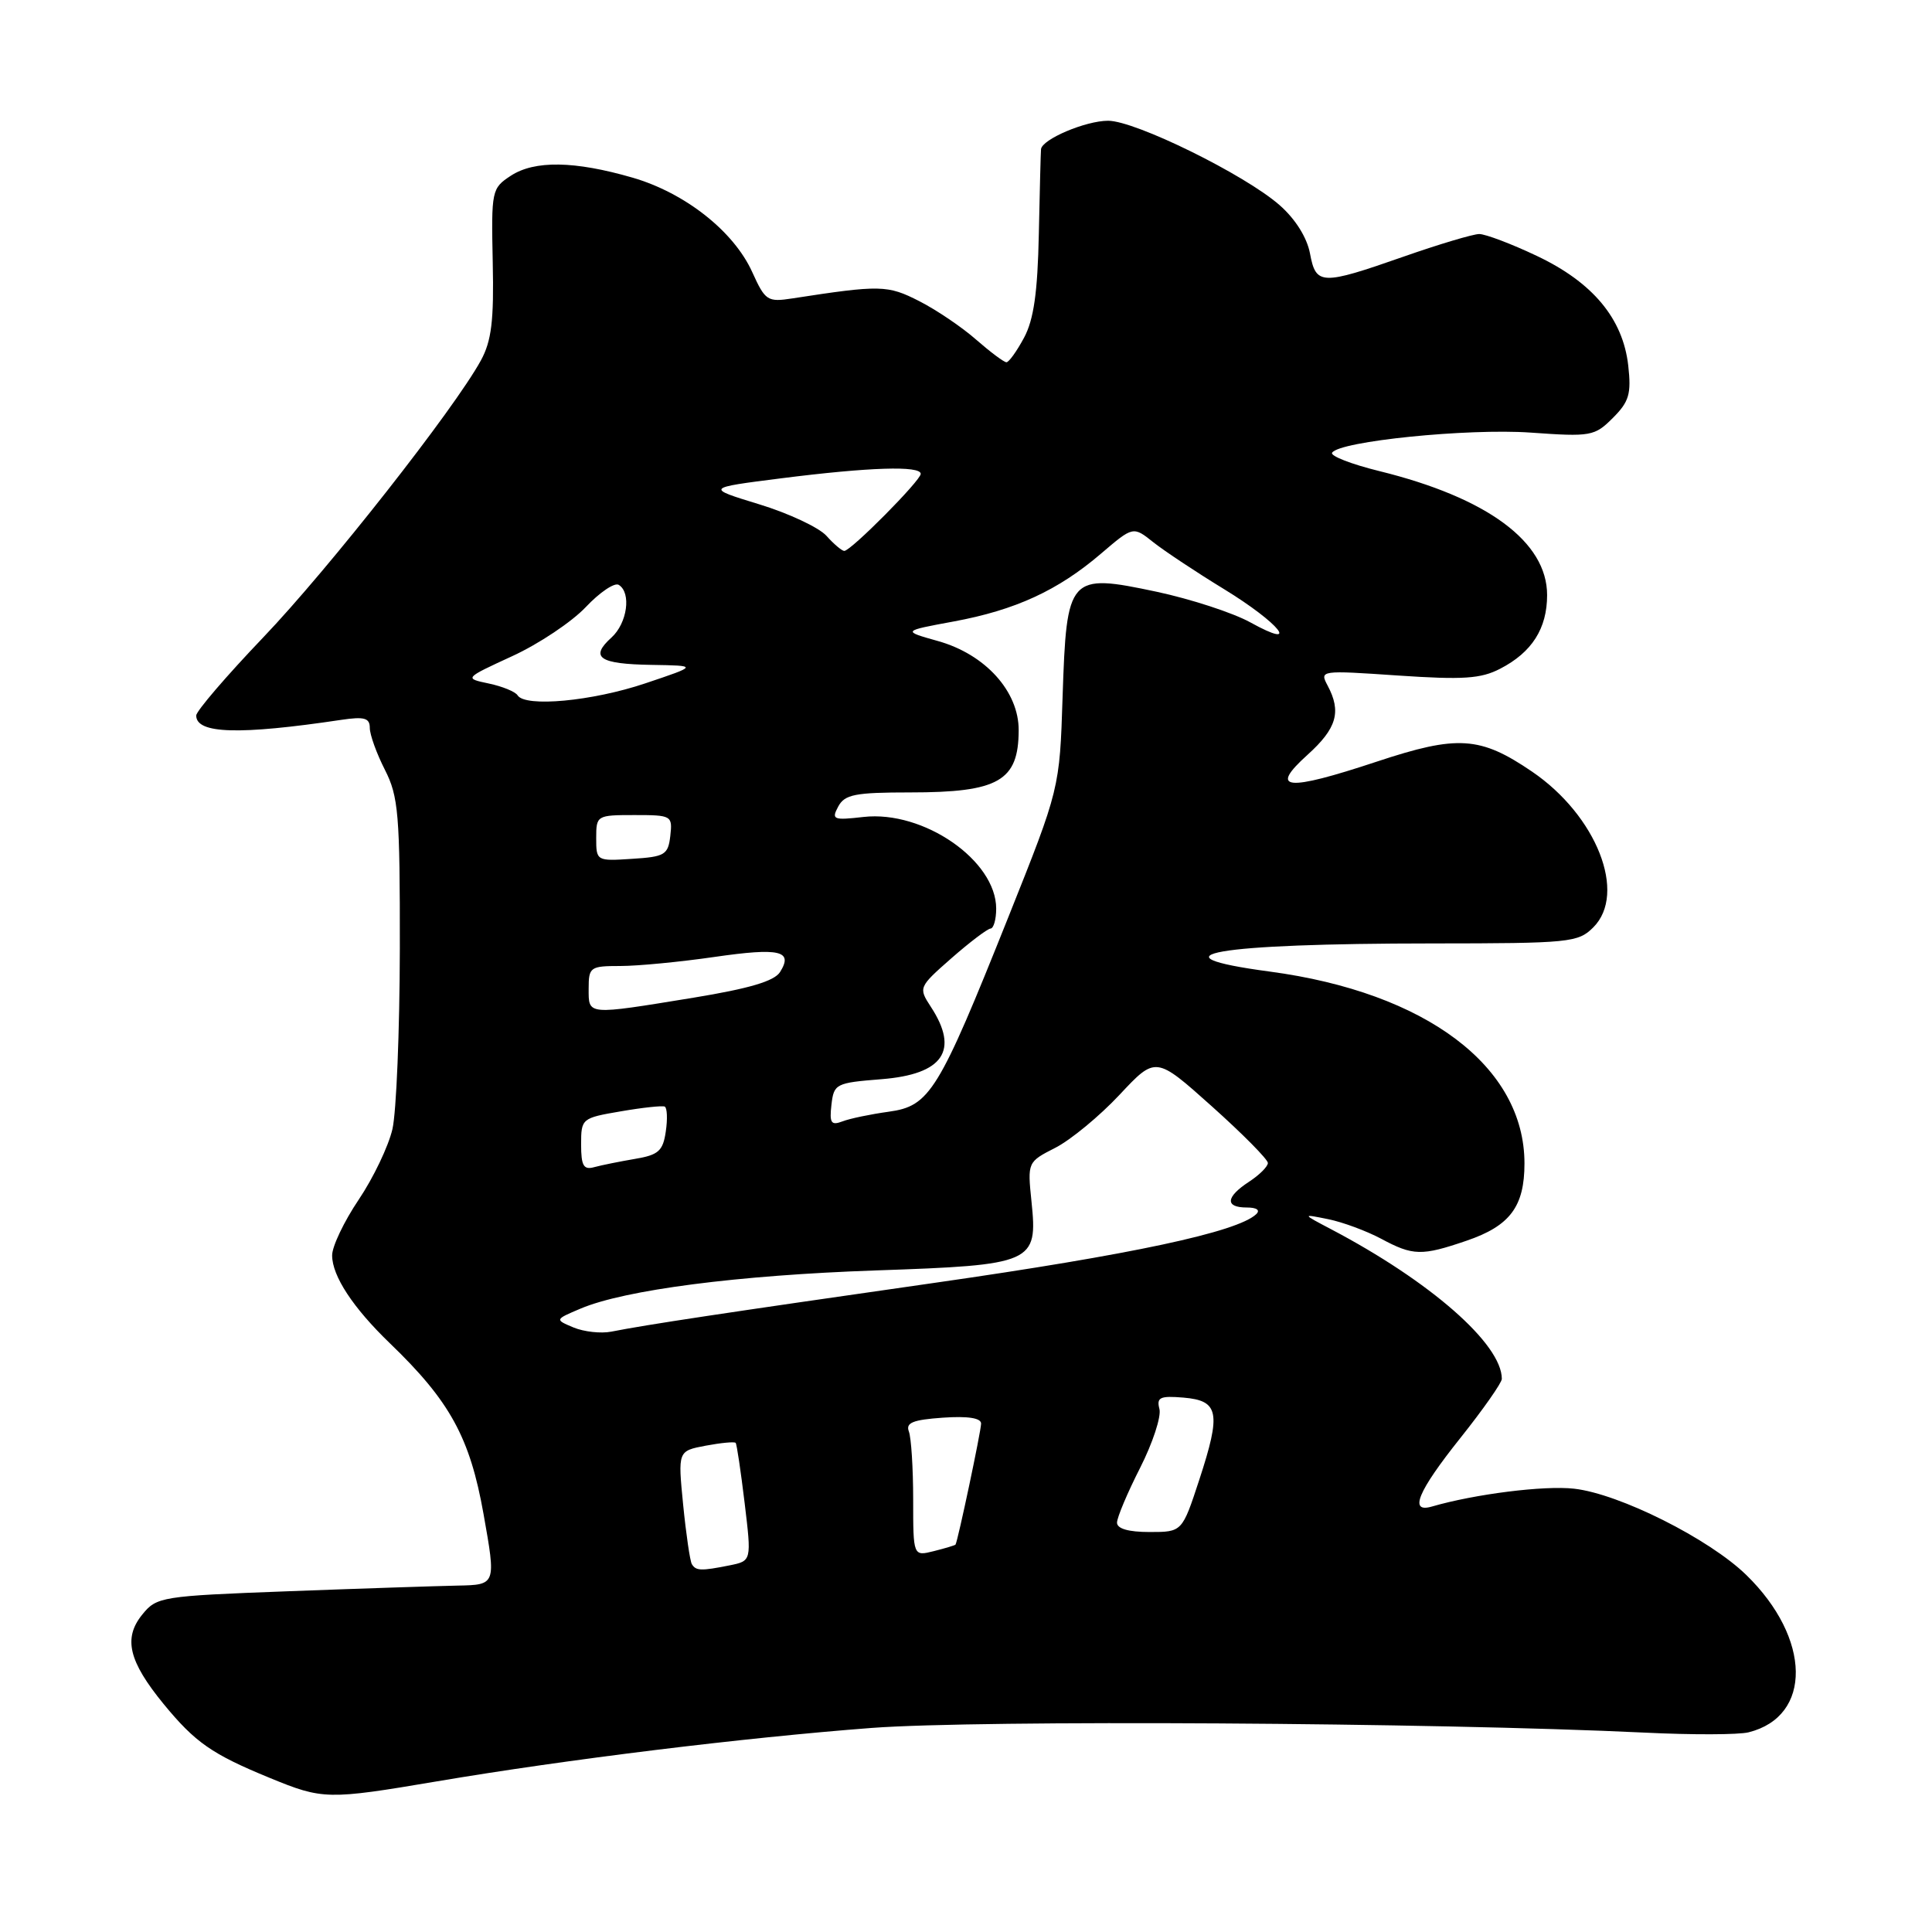 <?xml version="1.0" encoding="UTF-8" standalone="no"?>
<!DOCTYPE svg PUBLIC "-//W3C//DTD SVG 1.1//EN" "http://www.w3.org/Graphics/SVG/1.1/DTD/svg11.dtd" >
<svg xmlns="http://www.w3.org/2000/svg" xmlns:xlink="http://www.w3.org/1999/xlink" version="1.1" viewBox="0 0 256 256">
 <g >
 <path fill="currentColor"
d=" M 57.89 236.04 C 75.09 233.13 98.54 230.25 115.50 228.96 C 129.85 227.88 189.82 228.24 217.92 229.58 C 224.20 229.89 230.40 229.87 231.70 229.54 C 240.16 227.42 240.01 217.09 231.40 208.70 C 226.48 203.90 214.57 197.93 208.58 197.26 C 204.62 196.81 195.43 197.97 189.75 199.62 C 186.65 200.53 187.83 197.66 193.50 190.55 C 196.53 186.75 199.00 183.22 199.00 182.71 C 199.00 178.09 189.53 169.79 176.34 162.86 C 172.50 160.84 172.50 160.84 176.00 161.55 C 177.93 161.94 181.07 163.11 182.99 164.13 C 187.23 166.41 188.37 166.44 194.33 164.40 C 200.08 162.44 202.00 159.88 202.00 154.16 C 202.00 141.33 188.97 131.51 168.26 128.74 C 152.01 126.57 160.91 125.02 189.75 125.01 C 208.01 125.00 209.11 124.89 211.12 122.88 C 215.62 118.38 211.56 108.07 203.00 102.24 C 196.13 97.56 193.14 97.37 182.46 100.91 C 170.40 104.91 168.08 104.68 173.25 100.02 C 177.14 96.51 177.77 94.31 175.91 90.83 C 174.84 88.82 174.97 88.81 185.25 89.51 C 193.86 90.09 196.22 89.94 198.78 88.61 C 202.99 86.44 205.00 83.28 205.00 78.85 C 205.00 71.80 197.09 65.95 182.76 62.42 C 179.06 61.51 176.24 60.41 176.51 59.99 C 177.45 58.46 194.48 56.74 202.80 57.32 C 210.81 57.89 211.29 57.80 213.71 55.38 C 215.87 53.22 216.17 52.20 215.75 48.43 C 215.04 42.20 211.04 37.41 203.62 33.90 C 200.25 32.30 196.82 31.01 196.00 31.01 C 195.18 31.02 190.68 32.36 186.00 34.00 C 175.06 37.83 174.37 37.80 173.58 33.58 C 173.18 31.47 171.64 29.01 169.55 27.18 C 164.95 23.14 150.44 16.00 146.83 16.00 C 143.85 16.00 138.05 18.46 137.94 19.78 C 137.90 20.17 137.77 25.22 137.65 31.00 C 137.49 38.75 136.98 42.35 135.69 44.75 C 134.73 46.54 133.68 48.00 133.36 48.00 C 133.03 48.00 131.23 46.65 129.35 45.01 C 127.48 43.36 124.08 41.06 121.80 39.90 C 117.61 37.76 116.66 37.74 105.00 39.54 C 101.69 40.05 101.40 39.86 99.67 36.04 C 97.22 30.64 90.77 25.56 83.82 23.54 C 76.12 21.31 70.83 21.23 67.68 23.29 C 65.15 24.95 65.09 25.24 65.29 34.75 C 65.46 42.50 65.13 45.17 63.72 47.76 C 60.19 54.21 43.54 75.40 34.86 84.48 C 29.99 89.58 26.00 94.23 26.00 94.81 C 26.00 97.24 31.67 97.41 45.25 95.38 C 48.28 94.93 49.00 95.14 49.00 96.45 C 49.00 97.35 49.90 99.84 51.00 102.00 C 52.80 105.54 53.00 107.86 52.98 125.71 C 52.96 136.59 52.52 147.35 52.00 149.61 C 51.48 151.87 49.47 156.08 47.53 158.96 C 45.59 161.84 44.00 165.17 44.01 166.35 C 44.01 169.08 46.79 173.30 51.67 178.00 C 59.62 185.65 62.27 190.48 64.07 200.61 C 65.74 210.00 65.74 210.00 60.62 210.10 C 57.80 210.16 47.70 210.49 38.16 210.85 C 21.36 211.48 20.76 211.58 18.85 213.94 C 16.31 217.07 17.05 220.13 21.68 225.79 C 25.87 230.89 28.07 232.43 35.74 235.58 C 42.77 238.47 43.40 238.49 57.89 236.04 Z  M 91.67 207.25 C 91.43 206.84 90.91 203.30 90.52 199.38 C 89.82 192.26 89.82 192.26 93.51 191.56 C 95.54 191.18 97.33 191.01 97.48 191.19 C 97.63 191.36 98.16 194.95 98.67 199.17 C 99.59 206.83 99.59 206.83 96.67 207.42 C 92.87 208.18 92.21 208.15 91.67 207.25 Z  M 121.00 198.69 C 121.00 194.55 120.74 190.50 120.43 189.68 C 119.99 188.52 120.95 188.13 124.93 187.85 C 128.23 187.62 130.00 187.89 130.00 188.63 C 130.00 189.62 126.91 204.23 126.61 204.67 C 126.55 204.76 125.26 205.15 123.75 205.53 C 121.00 206.22 121.00 206.22 121.00 198.69 Z  M 148.01 201.75 C 148.02 201.06 149.39 197.80 151.07 194.50 C 152.74 191.21 153.89 187.70 153.63 186.70 C 153.23 185.16 153.70 184.93 156.82 185.19 C 161.52 185.59 161.83 187.16 158.91 196.08 C 156.64 203.00 156.64 203.00 152.32 203.00 C 149.52 203.00 148.00 202.56 148.01 201.75 Z  M 76.00 175.90 C 73.50 174.85 73.50 174.85 76.92 173.40 C 82.79 170.91 97.80 168.97 116.00 168.34 C 136.95 167.62 137.52 167.37 136.68 159.23 C 136.14 153.98 136.15 153.97 139.85 152.08 C 141.88 151.04 145.71 147.88 148.34 145.07 C 153.14 139.94 153.14 139.94 160.57 146.59 C 164.66 150.25 168.00 153.63 168.00 154.10 C 168.00 154.57 166.88 155.69 165.50 156.59 C 162.41 158.61 162.29 160.00 165.20 160.00 C 166.53 160.00 167.02 160.35 166.45 160.89 C 163.92 163.26 149.95 166.24 124.00 169.96 C 95.65 174.02 85.77 175.51 81.00 176.45 C 79.62 176.72 77.38 176.47 76.00 175.90 Z  M 77.00 151.64 C 77.00 148.21 77.09 148.14 82.25 147.26 C 85.14 146.76 87.76 146.48 88.08 146.63 C 88.40 146.79 88.47 148.27 88.22 149.93 C 87.85 152.51 87.25 153.04 84.14 153.56 C 82.14 153.90 79.71 154.39 78.75 154.65 C 77.33 155.05 77.00 154.48 77.00 151.64 Z  M 110.17 146.39 C 110.49 143.61 110.74 143.48 116.79 143.00 C 125.00 142.35 127.14 139.20 123.33 133.39 C 121.69 130.87 121.72 130.79 126.08 126.96 C 128.51 124.83 130.84 123.07 131.25 123.04 C 131.66 123.02 132.00 121.83 132.00 120.40 C 132.00 114.02 122.38 107.36 114.43 108.25 C 110.41 108.71 110.14 108.60 111.07 106.87 C 111.93 105.27 113.29 105.00 120.60 105.00 C 132.31 105.00 134.96 103.49 134.98 96.78 C 135.01 91.62 130.56 86.70 124.28 84.94 C 119.54 83.61 119.54 83.61 126.36 82.35 C 134.54 80.84 140.19 78.24 145.90 73.35 C 150.15 69.72 150.15 69.72 152.82 71.85 C 154.30 73.02 158.50 75.81 162.17 78.05 C 169.59 82.59 172.48 86.23 165.68 82.47 C 163.38 81.20 157.79 79.38 153.26 78.41 C 141.61 75.94 141.33 76.26 140.80 92.31 C 140.41 104.50 140.41 104.50 133.62 121.50 C 124.34 144.72 123.21 146.56 117.75 147.31 C 115.36 147.64 112.61 148.21 111.63 148.59 C 110.13 149.16 109.89 148.81 110.17 146.39 Z  M 78.00 131.00 C 78.00 128.14 78.20 128.00 82.20 128.00 C 84.51 128.00 90.12 127.46 94.67 126.80 C 103.33 125.55 105.14 125.97 103.36 128.80 C 102.60 130.01 99.27 130.99 91.89 132.20 C 77.66 134.52 78.00 134.55 78.00 131.00 Z  M 79.00 111.05 C 79.00 108.05 79.08 108.00 84.07 108.00 C 89.00 108.00 89.12 108.07 88.82 110.75 C 88.53 113.27 88.10 113.53 83.75 113.80 C 79.05 114.11 79.00 114.08 79.00 111.05 Z  M 68.58 92.13 C 68.28 91.65 66.57 90.95 64.77 90.57 C 61.50 89.88 61.50 89.88 67.88 86.94 C 71.39 85.33 75.77 82.40 77.62 80.44 C 79.47 78.48 81.44 77.15 81.99 77.50 C 83.68 78.54 83.12 82.58 81.02 84.48 C 78.11 87.11 79.39 87.99 86.31 88.10 C 92.50 88.20 92.50 88.20 85.50 90.55 C 78.45 92.92 69.58 93.74 68.58 92.13 Z  M 109.50 70.99 C 108.50 69.89 104.49 68.01 100.59 66.82 C 93.50 64.65 93.50 64.65 103.50 63.38 C 115.18 61.90 122.00 61.68 122.00 62.79 C 122.00 63.67 112.75 73.00 111.87 73.00 C 111.56 73.00 110.49 72.10 109.50 70.99 Z "/>
</g>
</svg>